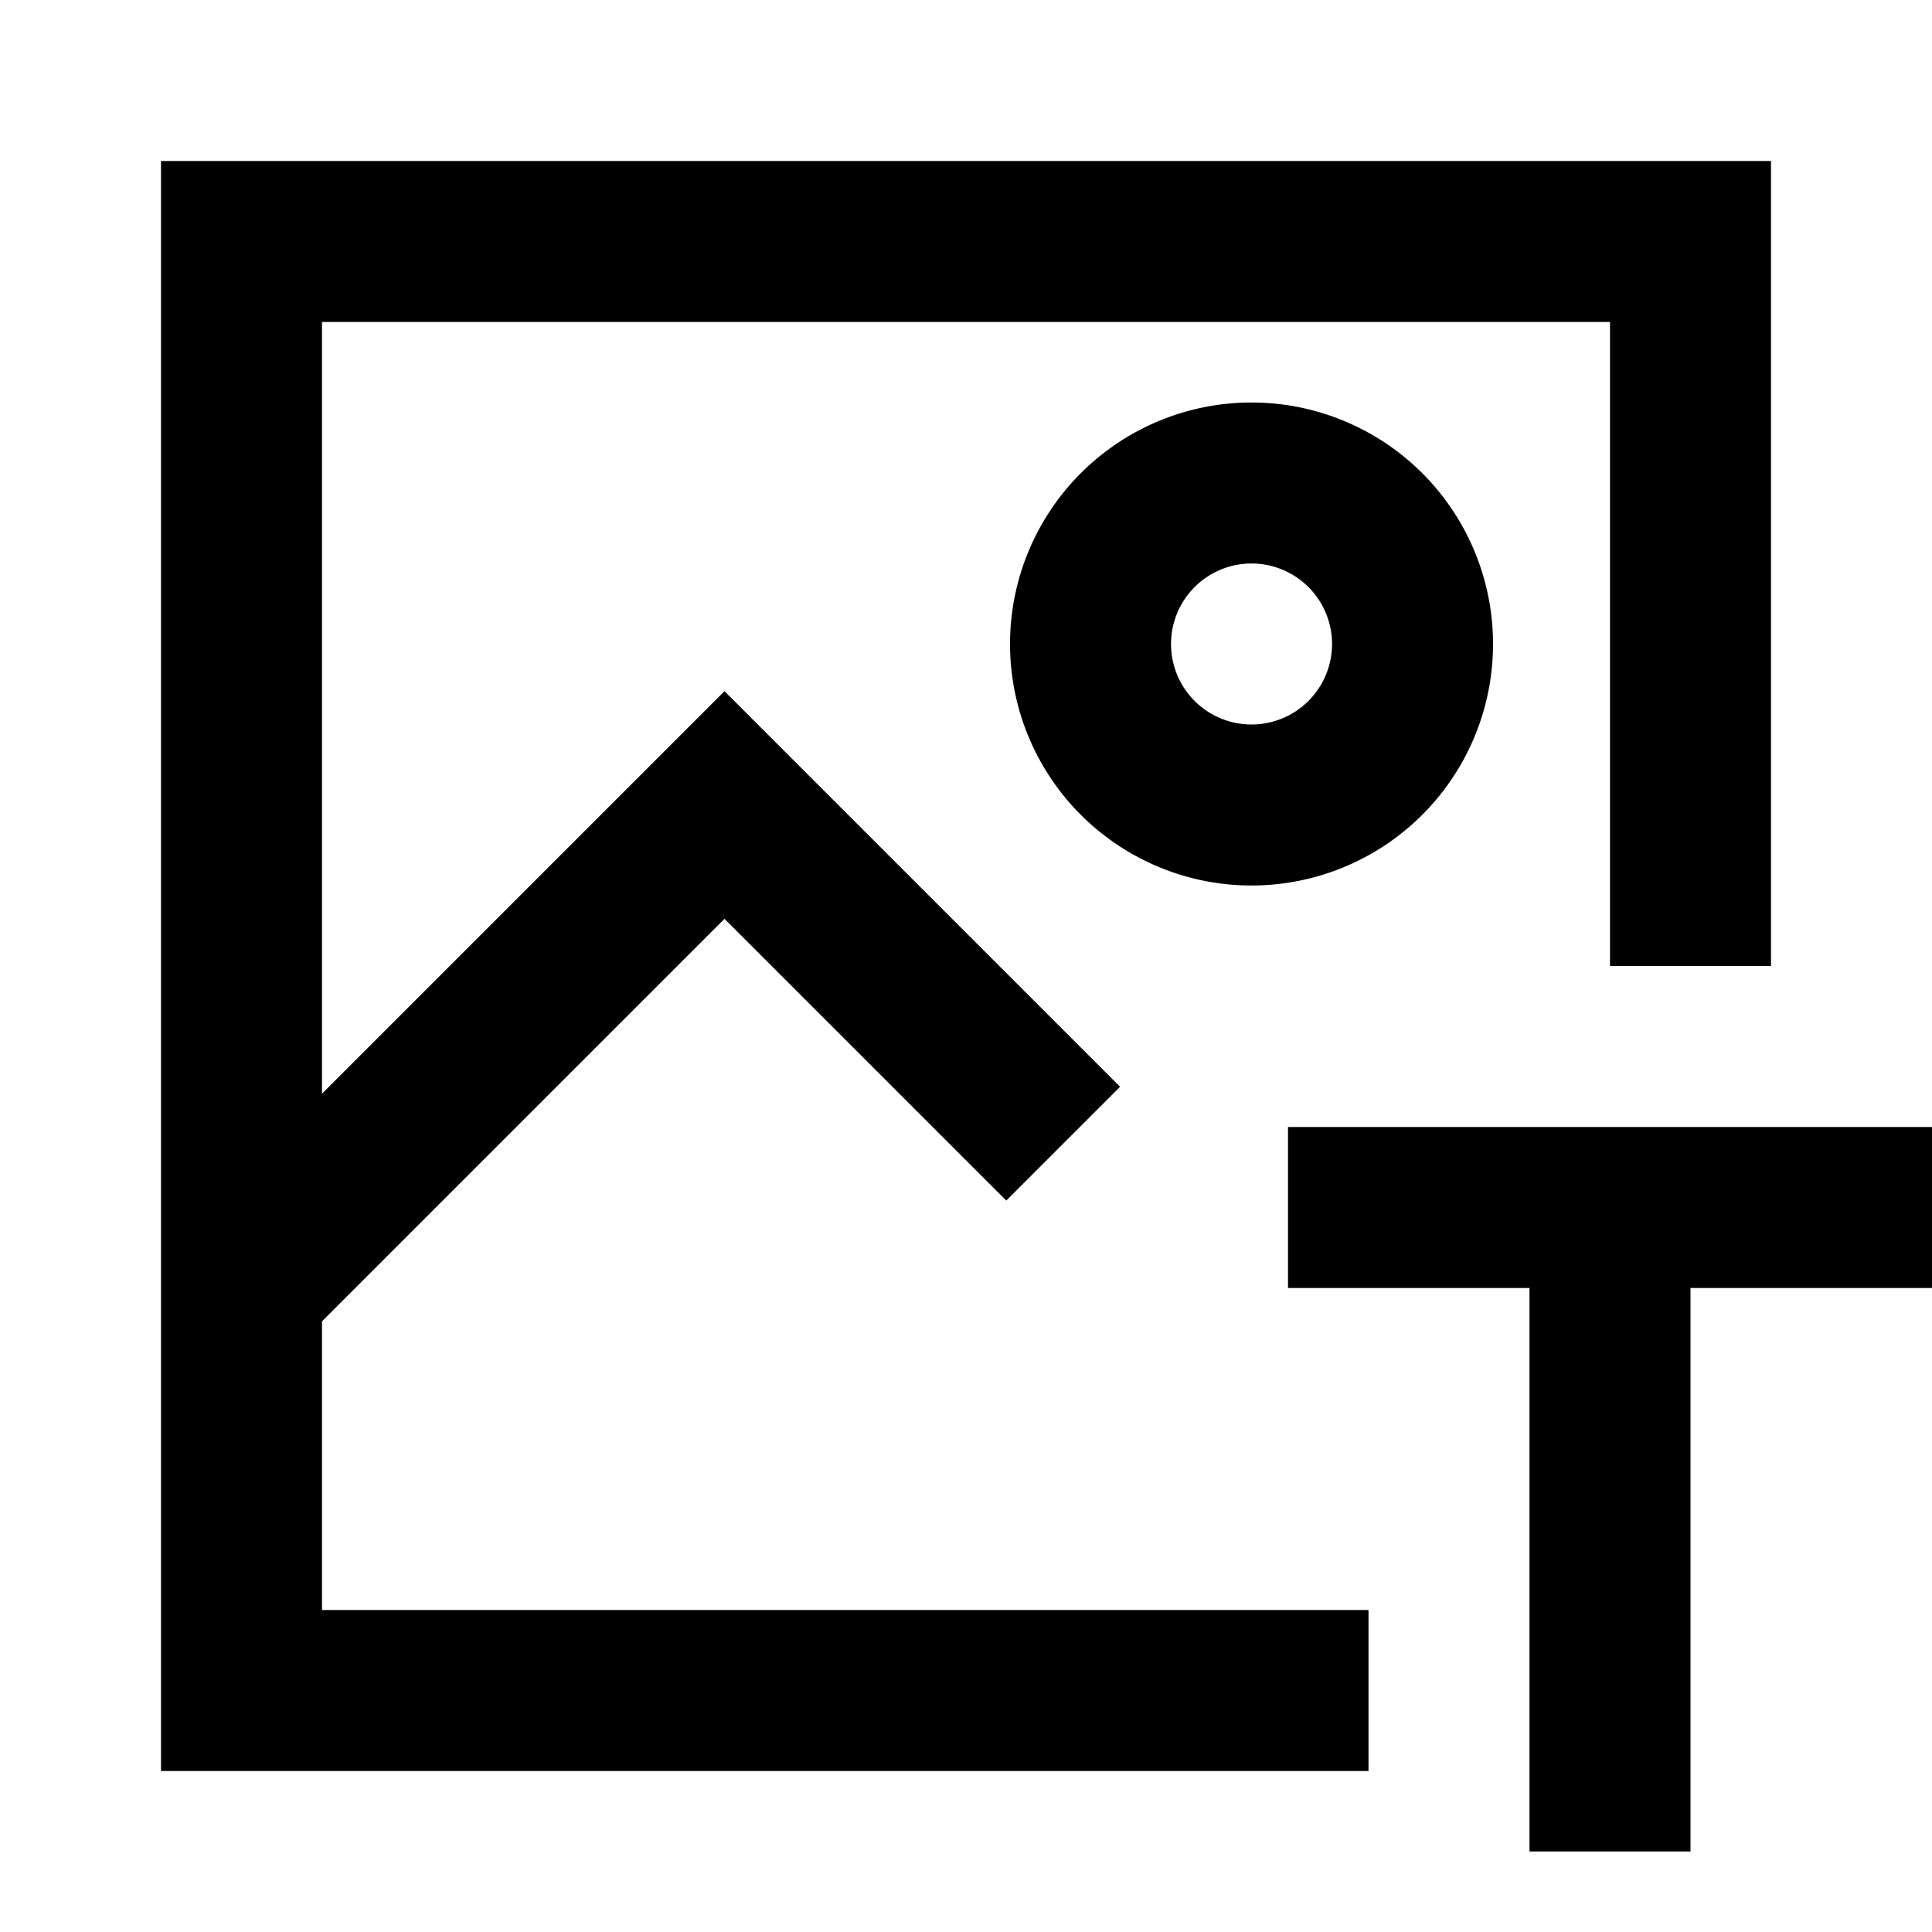 <svg xmlns="http://www.w3.org/2000/svg" width="3em" height="3em" viewBox="0 0 24 24"><path fill="currentColor" d="M2 2h20v10h-2V4H4v9.586l5-5l4.914 4.914l-1.414 1.414l-3.5-3.5l-5 5V20h13v2H2zm13.547 5a1 1 0 1 0 0 2a1 1 0 0 0 0-2m-3 1a3 3 0 1 1 6 0a3 3 0 0 1-6 0M16 14h8v2h-3v7h-2v-7h-3z"/></svg>